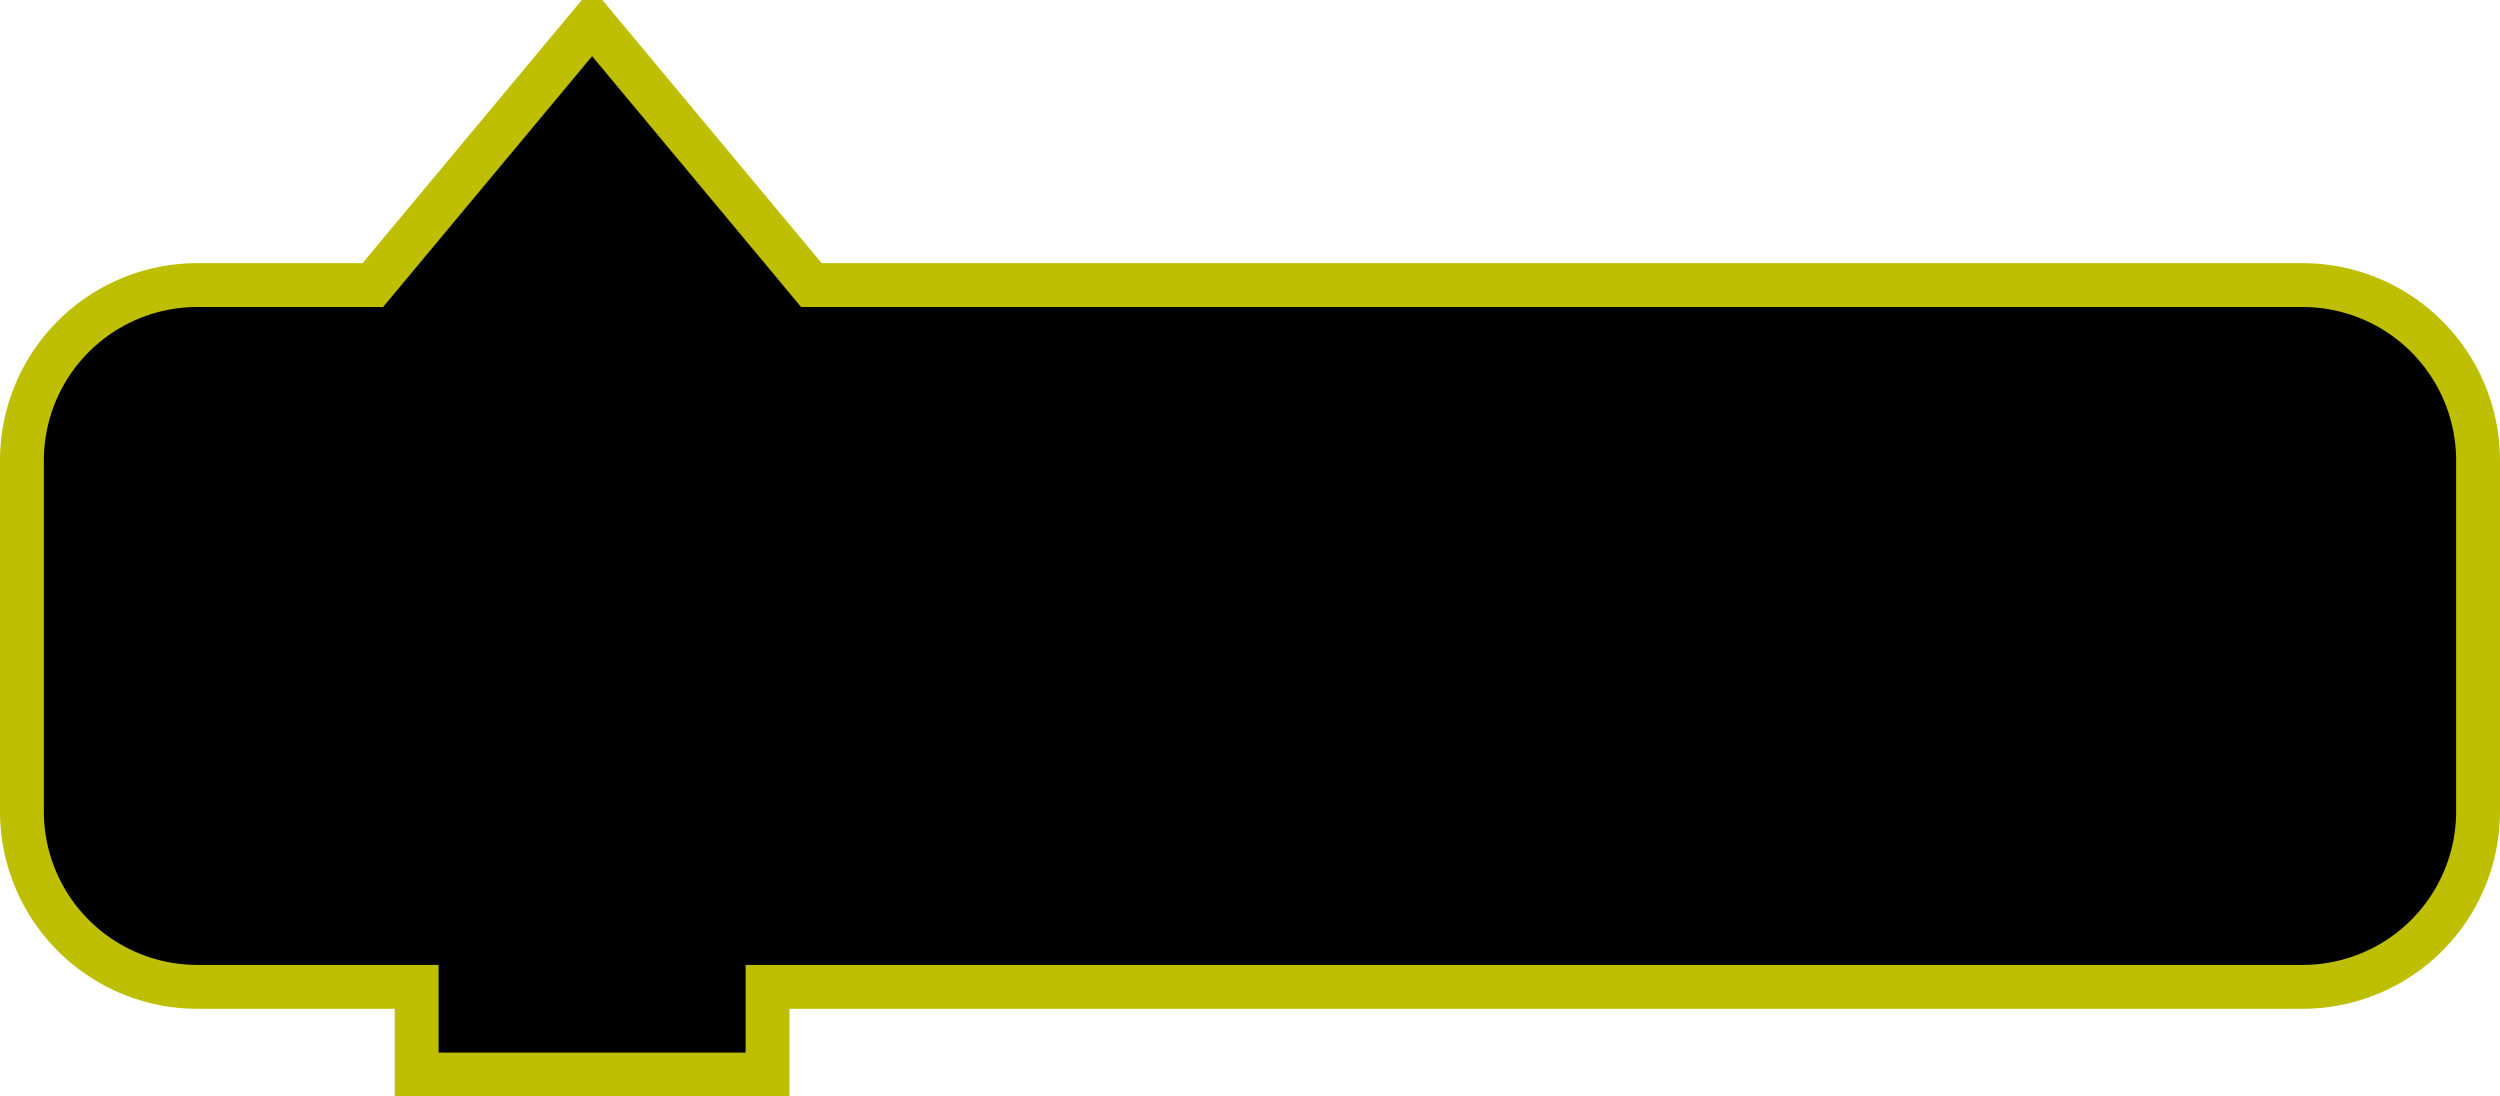 <svg
    xmlns:svg="http://www.w3.org/2000/svg"
    xmlns="http://www.w3.org/2000/svg"
    xmlns:xlink="http://www.w3.org/1999/xlink"
    version="1.1"
    width="114.0"
    height="50.0">
<g
transform="scale(2.0, 2.0)">
      <path d="m0.5 14.5 L 0.5 10.5 A 4.0 4.0 90.0 0 1 4.5 6.5 L 8.5 6.5 L 13.5 0.5 L 18.5 6.5 L 48.5 6.5 L 52.5 6.5 A 4.0 4.0 90.0 0 1 56.5 10.5 L 56.5 14.5 L 56.5 18.5 A 4.0 4.0 90.0 0 1 52.5 22.5 L 48.5 22.5 L 18.5 22.5 L 17.5 22.5 L 17.5 24.5 L 9.5 24.5 L 9.5 22.5 L 8.5 22.5 L 4.5 22.5 A 4.0 4.0 90.0 0 1 0.5 18.5 L 0.5 14.5 z"
       style="fill:FFFF32;fill-opacity:1;stroke:#BEBF03;stroke-width:1.0;stroke-linecap:round;stroke-opacity:1;" />
   </g>
</svg>
